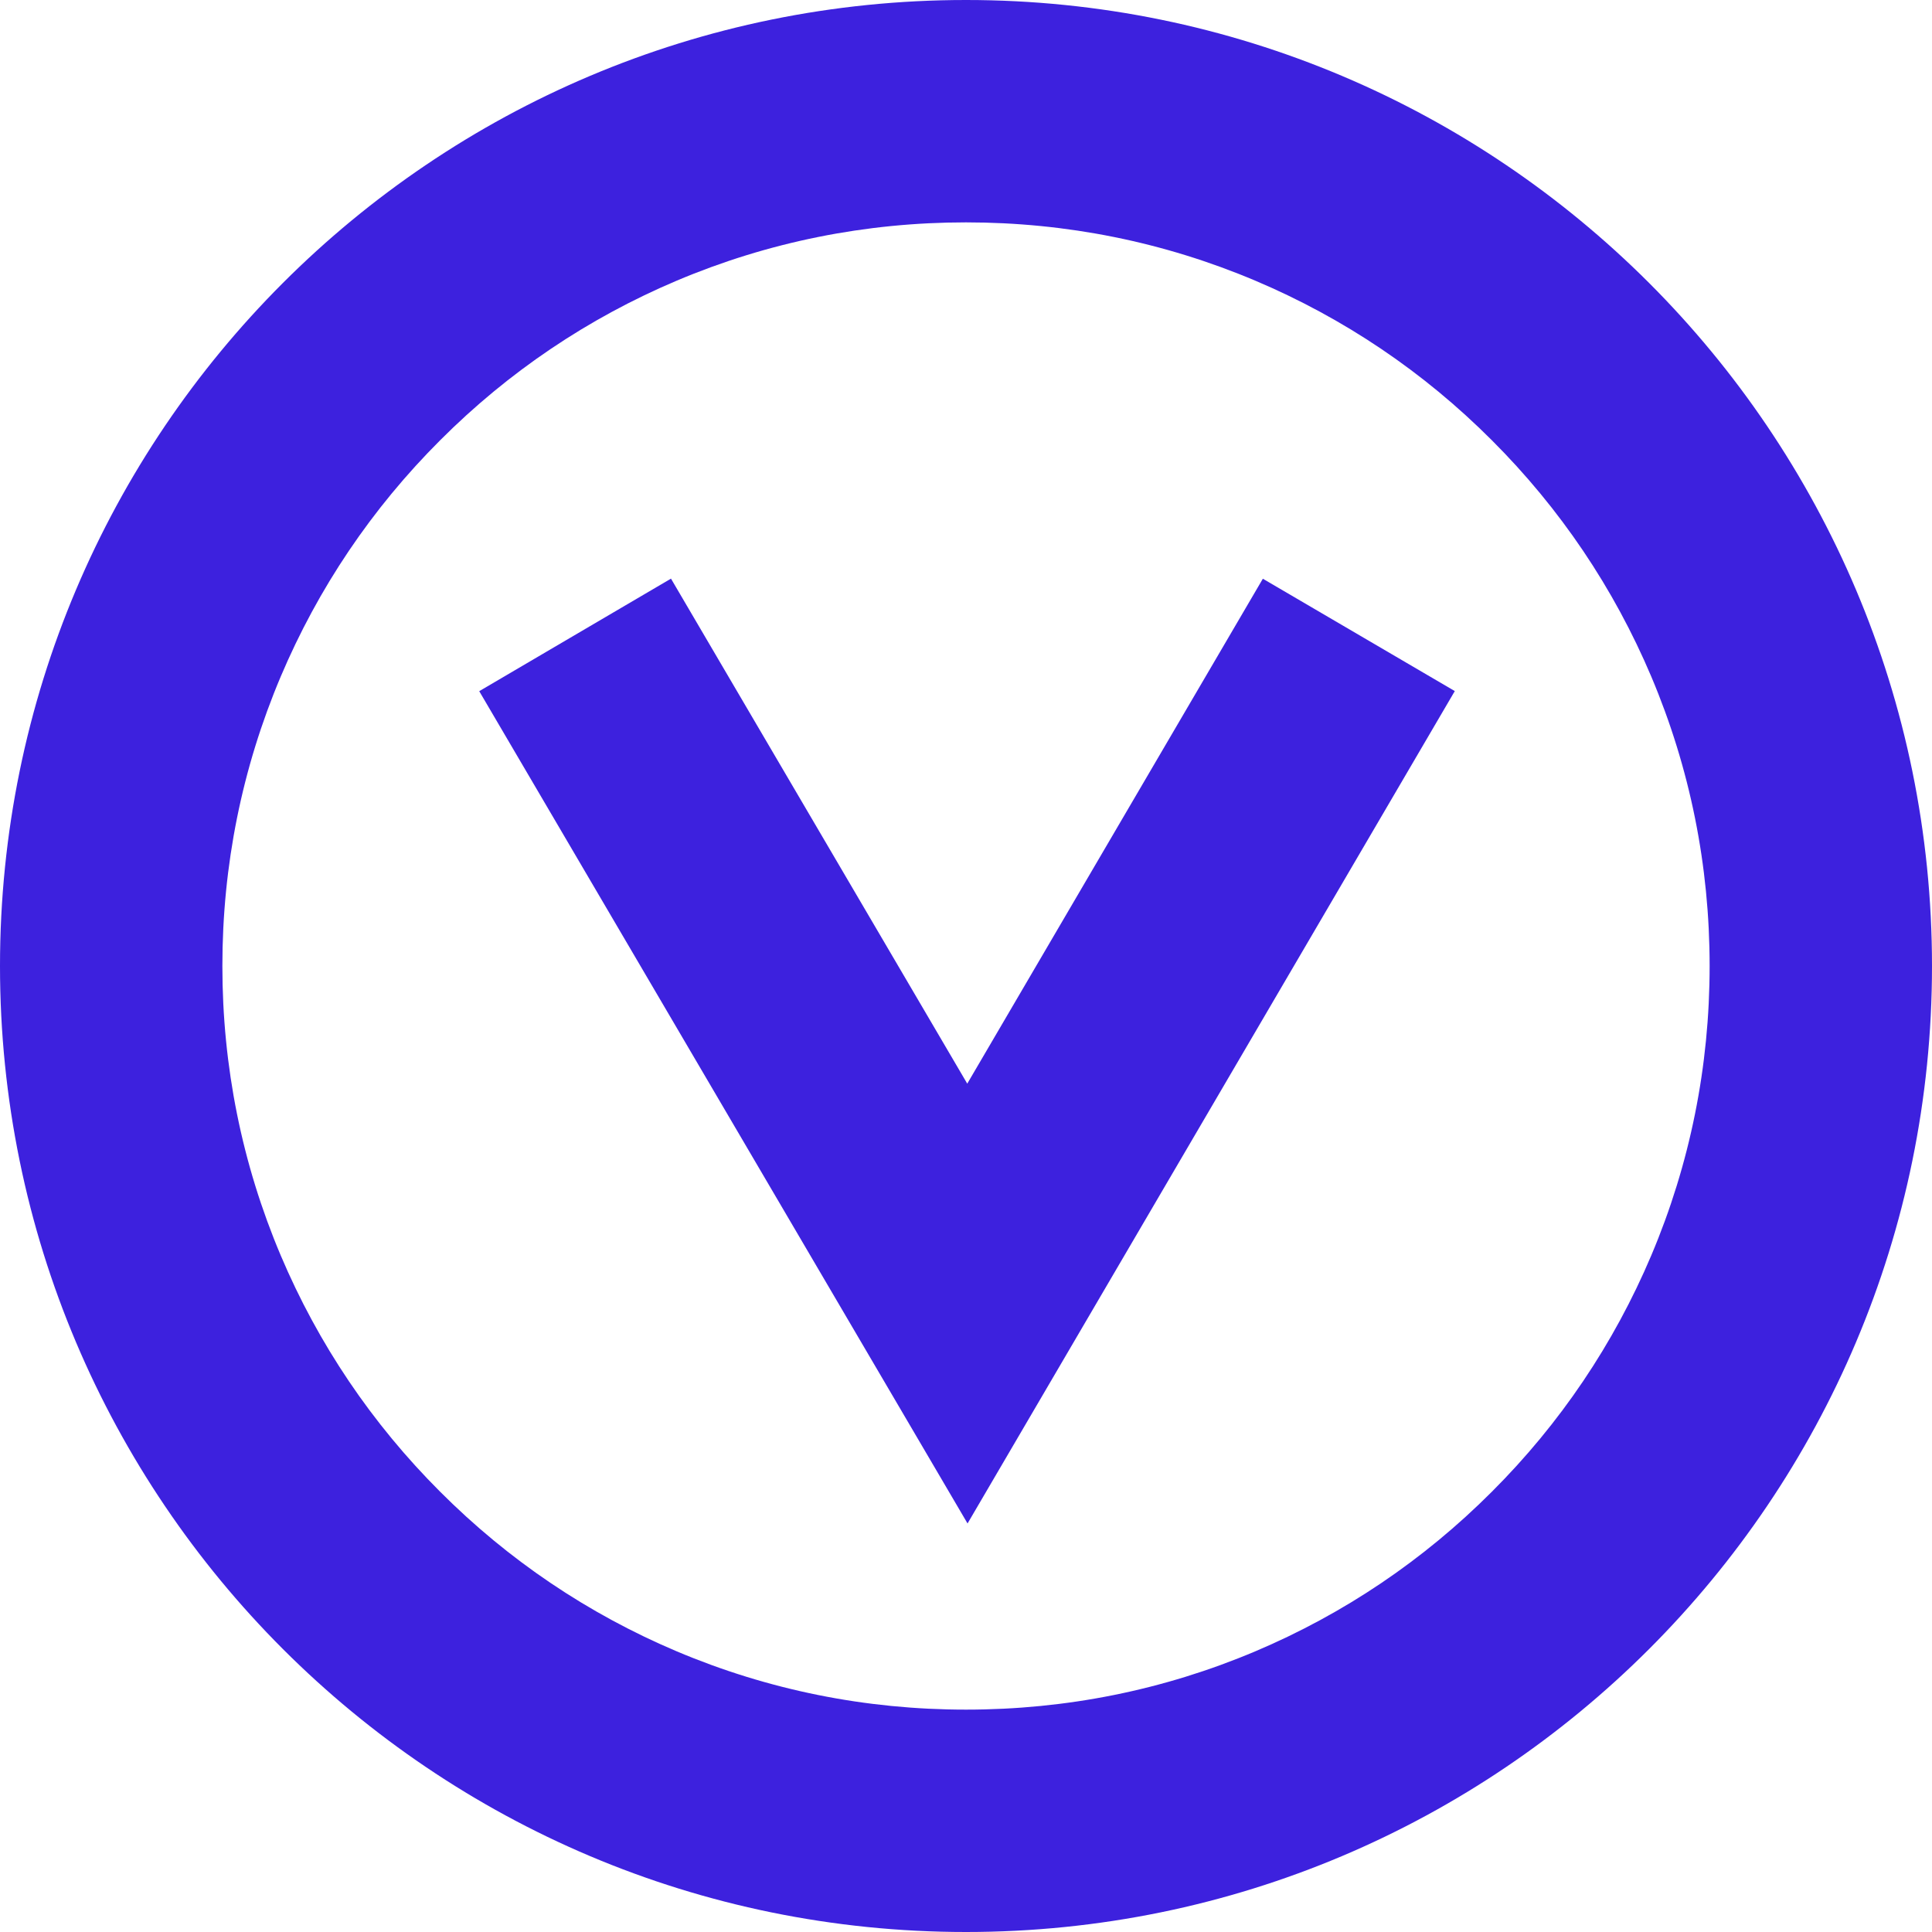 <?xml version="1.0" encoding="utf-8"?>
<!-- Generator: Adobe Illustrator 18.0.0, SVG Export Plug-In . SVG Version: 6.00 Build 0)  -->
<!DOCTYPE svg PUBLIC "-//W3C//DTD SVG 1.1//EN" "http://www.w3.org/Graphics/SVG/1.1/DTD/svg11.dtd">
<svg version="1.1" id="Слой_1" xmlns="http://www.w3.org/2000/svg" xmlns:xlink="http://www.w3.org/1999/xlink" x="0px" y="0px"
	 viewBox="0 0 20 20" enable-background="new 0 0 20 20" xml:space="preserve">
<polygon fill="#3D21DE" points="13.073,5.991 10.013,11.218 6.946,5.99 4.961,7.155 10.016,15.771 15.06,7.154 "/>
<g>
	<defs>
		<rect id="SVGID_1_" width="20" height="20"/>
	</defs>
	<clipPath id="SVGID_2_">
		<use xlink:href="#SVGID_1_"  overflow="visible"/>
	</clipPath>
	<path clip-path="url(#SVGID_2_)" fill="#3D21DE" d="M4.557,15.443c-0.708-0.707-1.263-1.531-1.651-2.447
		C2.505,12.048,2.302,11.04,2.302,10s0.203-2.048,0.604-2.996c0.388-0.916,0.943-1.74,1.651-2.447
		c0.707-0.708,1.531-1.263,2.447-1.651C7.952,2.505,8.96,2.302,10,2.302s2.048,0.203,2.996,0.604
		c0.916,0.388,1.74,0.943,2.447,1.651c0.708,0.707,1.263,1.531,1.651,2.447C17.495,7.952,17.698,8.96,17.698,10
		s-0.203,2.048-0.604,2.996c-0.388,0.916-0.943,1.74-1.651,2.447c-0.707,0.708-1.531,1.263-2.447,1.651
		c-0.948,0.401-1.956,0.604-2.996,0.604s-2.048-0.203-2.996-0.604C6.088,16.706,5.264,16.151,4.557,15.443 M20,10
		c0-5.523-4.477-10-10-10S0,4.477,0,10s4.477,10,10,10S20,15.523,20,10"/>
</g>
</svg>
